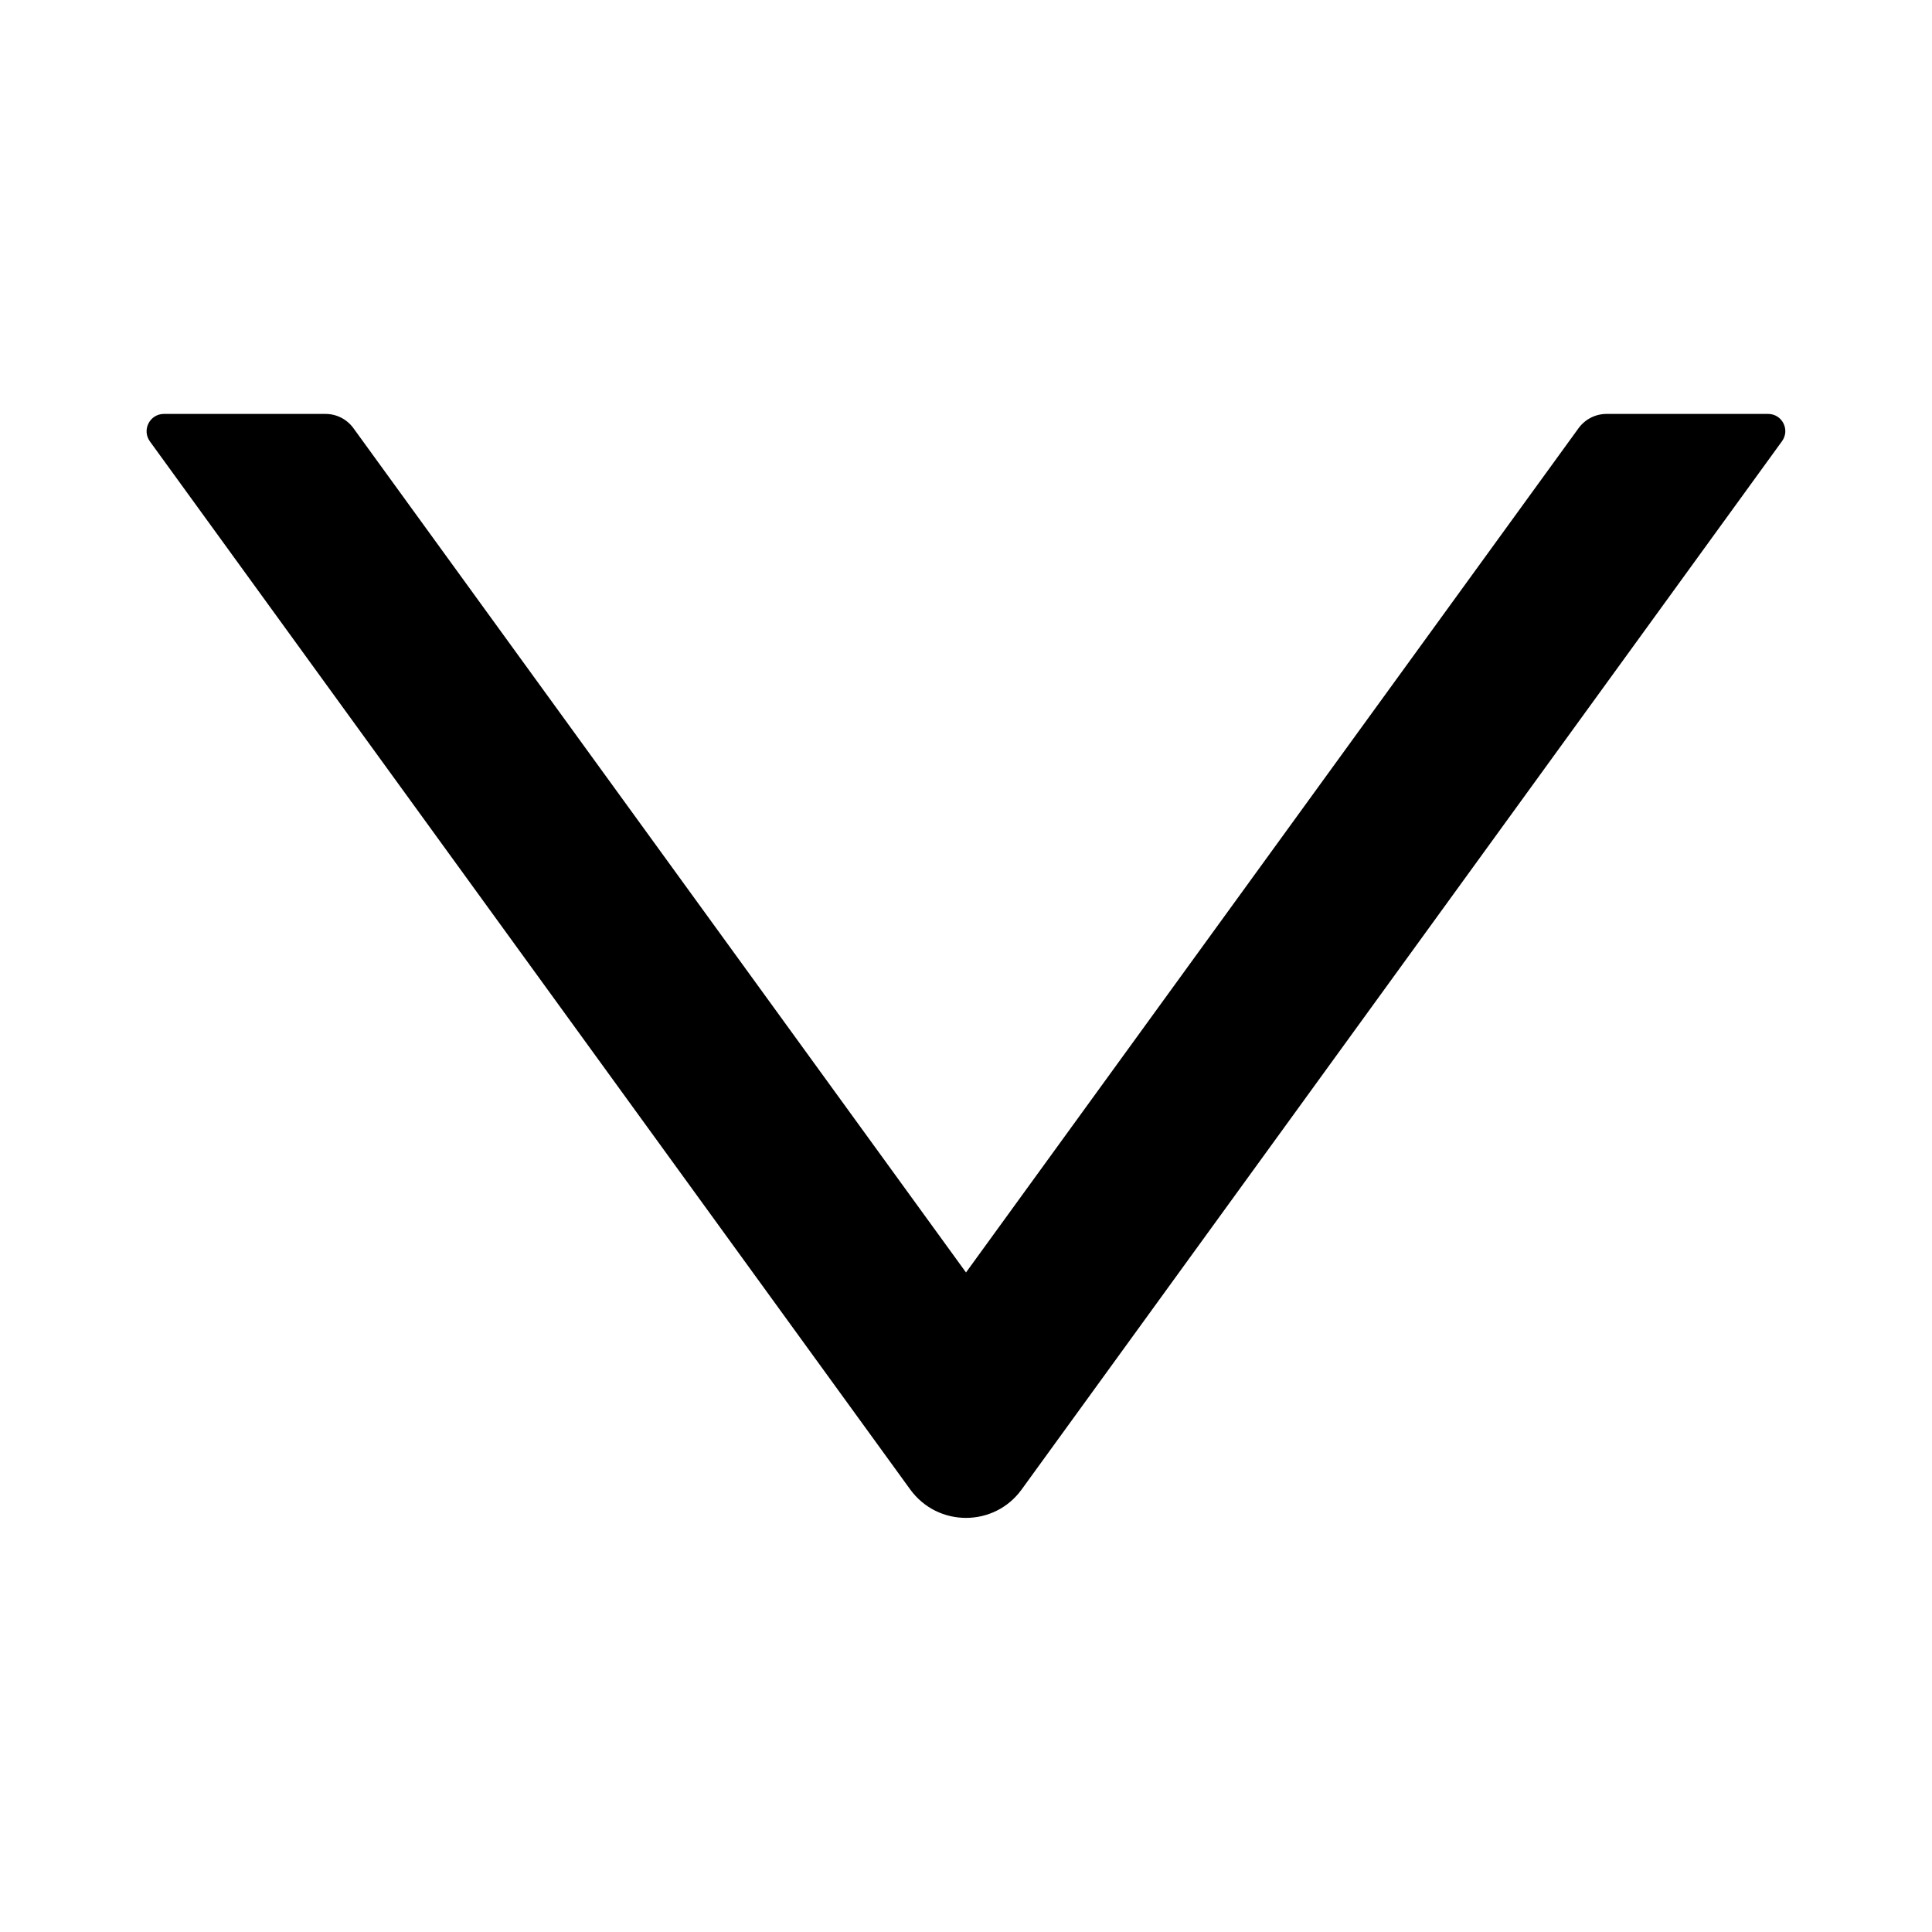 <svg width="16" height="16" viewBox="0 0 16 16" fill="none" xmlns="http://www.w3.org/2000/svg">
<path d="M14.643 3.428H13.304C13.213 3.428 13.127 3.472 13.073 3.546L8 10.538L2.927 3.546C2.873 3.472 2.788 3.428 2.696 3.428H1.357C1.241 3.428 1.173 3.56 1.241 3.655L7.538 12.335C7.766 12.649 8.234 12.649 8.461 12.335L14.757 3.655C14.827 3.56 14.759 3.428 14.643 3.428Z" fill="currentColor"/>
</svg>
